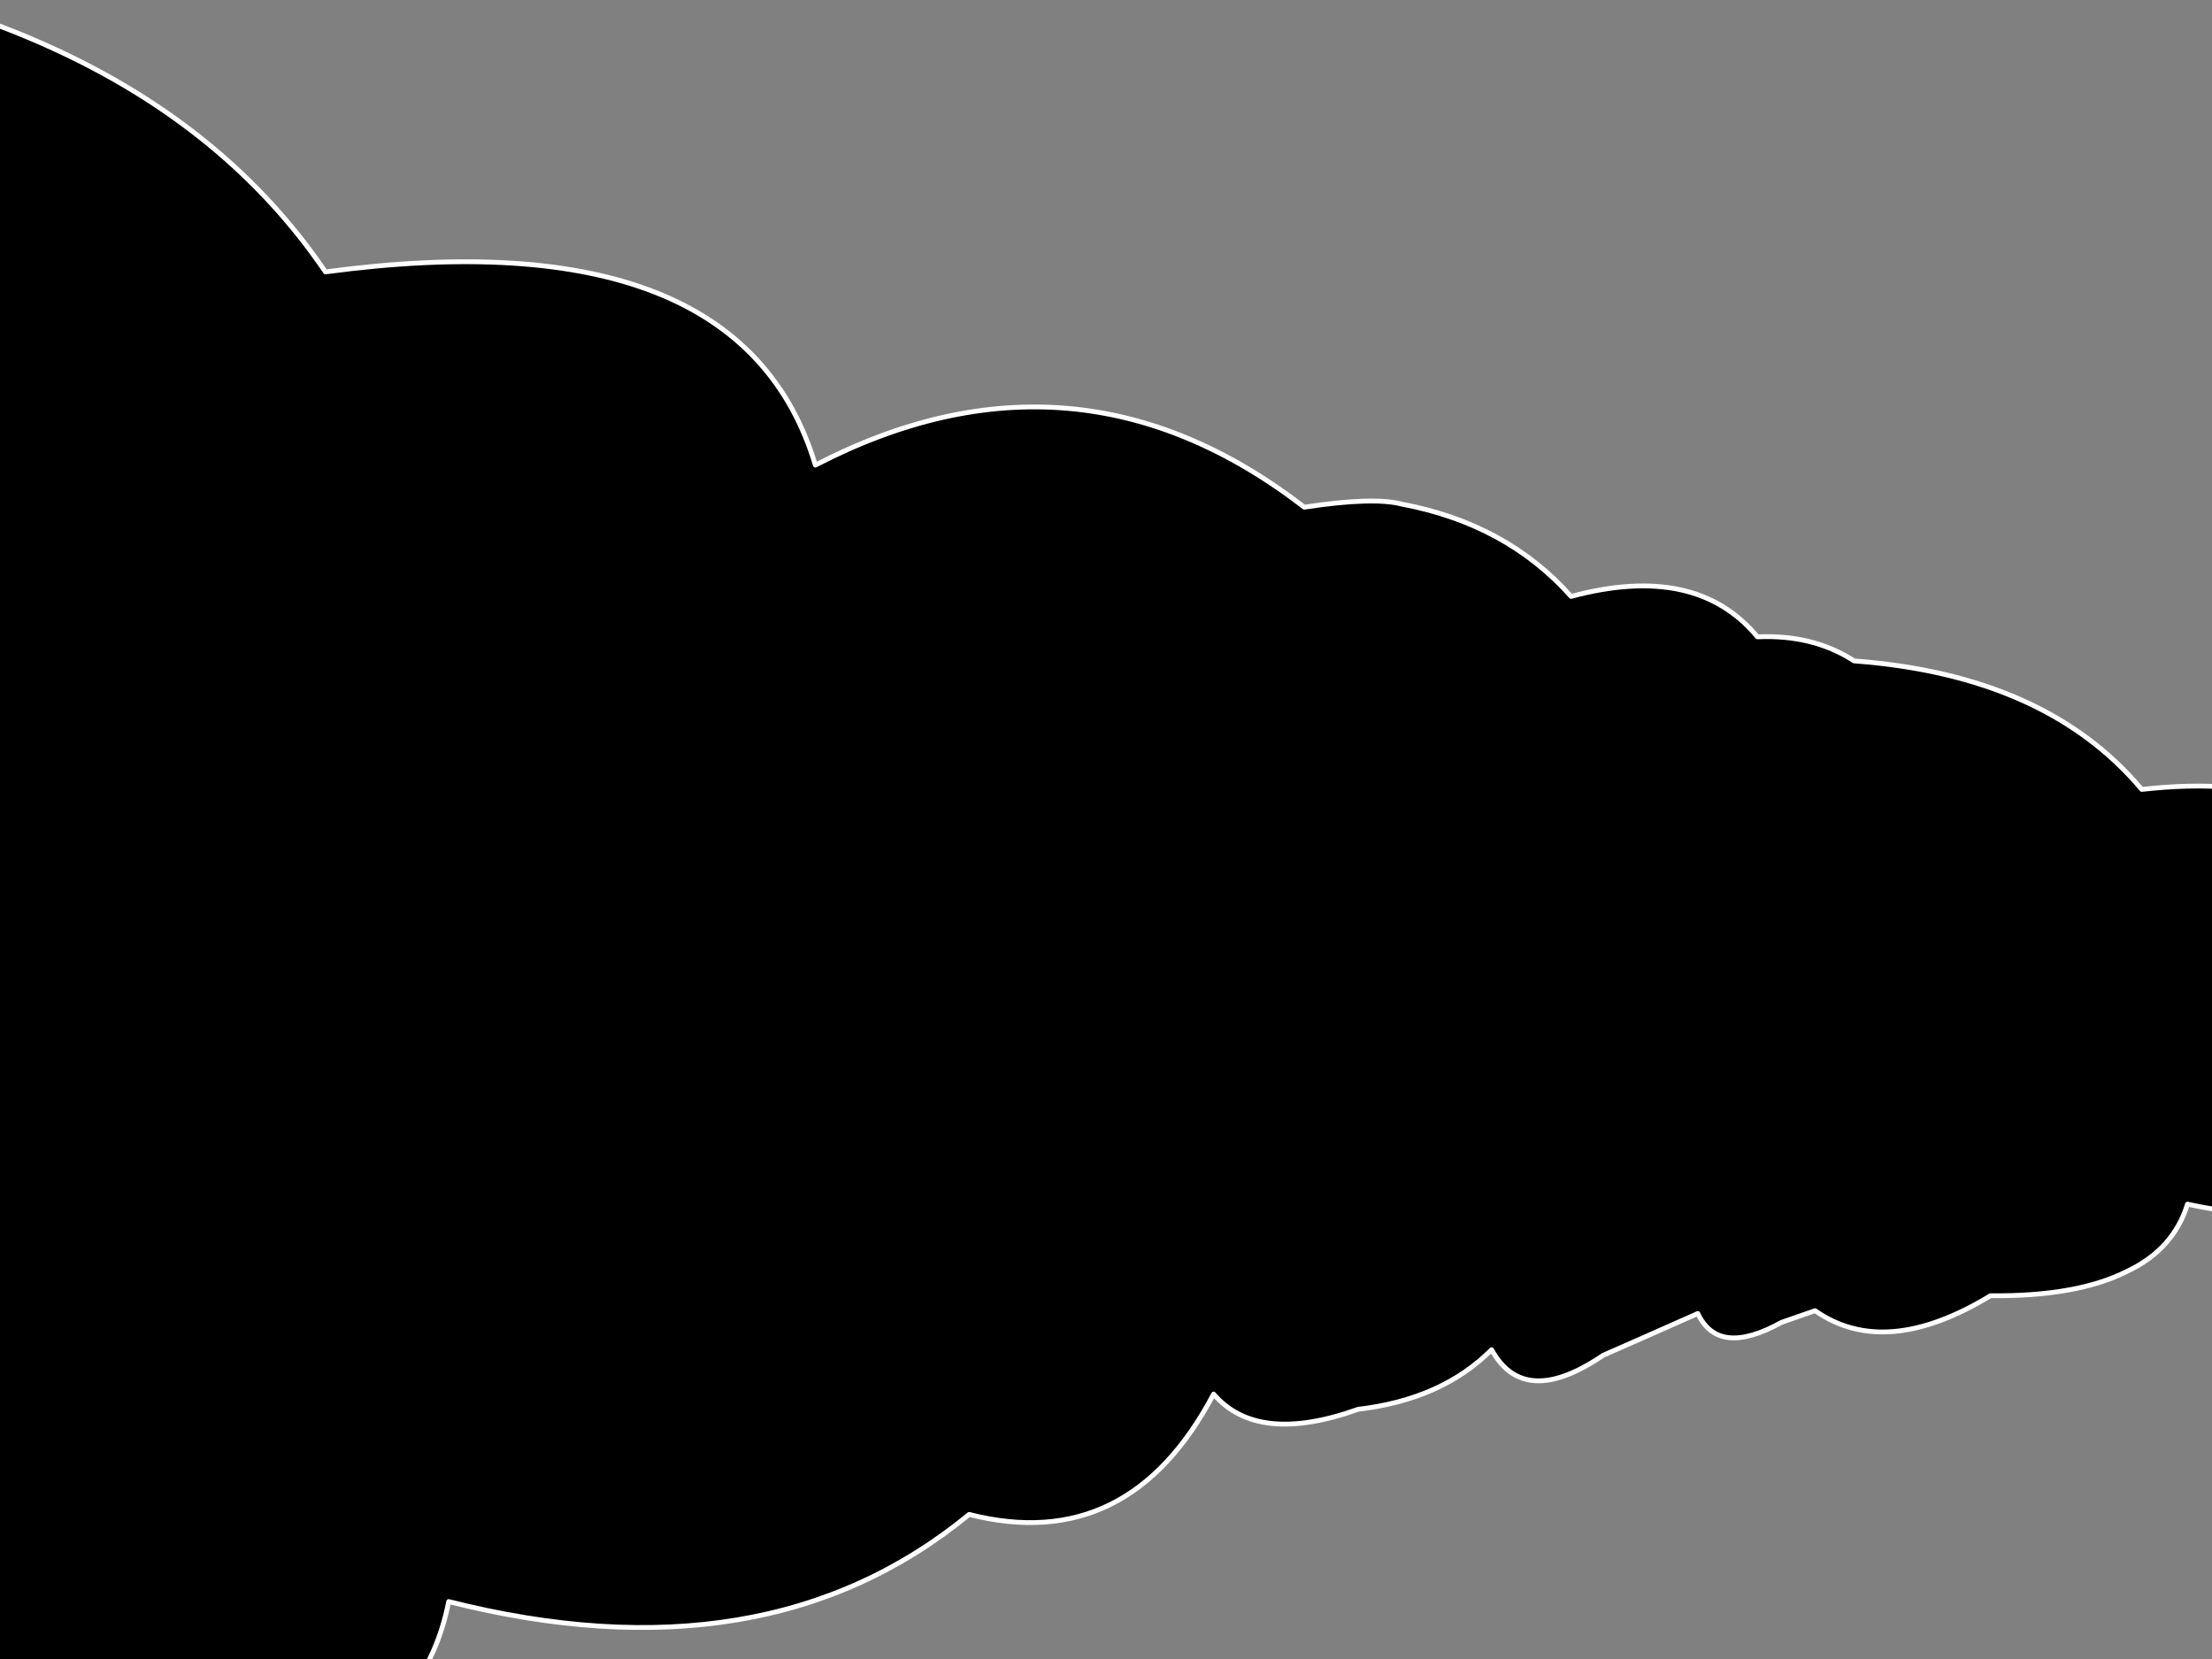 <?xml version="1.0" encoding="utf-8"?>
<svg id="EdithAnim11" image-rendering="inherit" baseProfile="basic" version="1.1" x="0px" y="0px" width="800" height="600" xmlns="http://www.w3.org/2000/svg" xmlns:xlink="http://www.w3.org/1999/xlink">
  <rect width="100%" height="100%" fill="#808080" stroke="none"/>
  <g id="19_Motorbikesf97r1" overflow="visible">
    <g id="Smokef6r1">
      <path fill="#000" stroke="none" d="M294.89,168.219 Q267.845,78.226 117.706,98.337 47.173,-5.598 -136.39,-17.681 -136.39,307.897 -136.39,633.476 -81.851,710.202 15.636,650.122 147.176,656.46 162.271,579.227 276.92,608.21 350.507,547.708 408.191,562.411 438.919,504.191 454.823,522.696 491.212,509.683 521.491,506.134 539.461,488.136 551.232,509.599 579.804,490.164 596.965,482.643 614.037,475.038 621.495,490.924 644.316,478.249 650.426,476.137 656.446,474.024 681.784,491.769 719.88,468.616 751.148,468.954 769.208,459.828 786.1,451.885 791.131,435.492 845.041,447.322 881.431,420.789 908.835,426.789 924.648,401.439 932.915,409.213 949.806,403.467 964.003,401.777 972.988,393.918 979.187,402.96 992.665,394.425 1000.841,391.13 1009.018,387.75 1013.061,394.425 1023.753,388.848 1029.593,386.989 1035.344,385.13 1043.969,384.708 1052.505,384.37 1052.505,381.581 1053.314,375.328 1053.673,372.455 1054.032,369.582 1054.032,365.695 1054.032,361.808 1051.067,362.4 1048.102,362.907 1046.844,358.935 1045.766,358.682 1037.32,355.471 1033.007,357.921 1025.82,353.95 1016.385,354.541 1005.154,343.472 984.039,349.049 973.437,339.247 957.713,336.205 956.186,335.698 954.748,335.275 950.166,333.078 939.384,333.754 906.768,302.489 871.008,315.08 865.617,316.601 860.046,318.882 843.154,277.815 774.599,285.505 739.917,244.184 670.553,239.03 655.727,229.397 635.601,230.326 613.408,203.54 568.213,215.708 544.942,189.513 507.026,182.33 496.693,179.626 471.715,183.429 388.783,119.547 294.89,168.219Z" test="Smoke_2323" stroke-width="1.743"/>
      <path id="Layer1_0_1_STROKES" stroke="#FFF" stroke-width="1.743" stroke-linejoin="round" stroke-linecap="round" fill="none" d="M1052.505,384.37 Q1043.969,384.708 1035.344,385.13 1029.593,386.989 1023.753,388.848 1013.061,394.425 1009.018,387.75 1000.841,391.13 992.665,394.425 979.187,402.96 972.988,393.918 964.003,401.777 949.806,403.467 932.915,409.213 924.648,401.439 908.835,426.789 881.431,420.789 845.041,447.322 791.131,435.492 786.1,451.885 769.208,459.828 751.148,468.954 719.88,468.616 681.784,491.769 656.446,474.024 650.426,476.137 644.316,478.249 621.495,490.924 614.037,475.038 596.965,482.643 579.804,490.164 551.232,509.599 539.461,488.136 521.491,506.134 491.212,509.683 454.823,522.696 438.919,504.191 408.191,562.411 350.507,547.708 276.92,608.21 162.271,579.227 147.176,656.46 15.636,650.122 -81.851,710.202 -136.39,633.476 -136.39,307.897 -136.39,-17.681 47.173,-5.598 117.706,98.337 267.845,78.226 294.89,168.219 388.783,119.547 471.715,183.429 496.693,179.626 507.026,182.33 544.942,189.513 568.213,215.708 613.408,203.54 635.601,230.326 655.727,229.397 670.553,239.03 739.917,244.184 774.599,285.505 843.154,277.815 860.046,318.882 865.617,316.601 871.008,315.08 906.768,302.489 939.384,333.754 950.166,333.078 954.748,335.275 956.186,335.698 957.713,336.205 973.437,339.247 984.039,349.049 1005.154,343.472 1016.385,354.541 1025.82,353.95 1033.007,357.921 1037.32,355.471 1045.766,358.682 1046.844,358.935 1048.102,362.907 1051.067,362.4 1054.032,361.808 1054.032,365.695 1054.032,369.582 1053.673,372.455 1053.314,375.328 1052.505,381.581 1052.505,384.37Z" test="Smoke_2323"/>
    </g>
  </g>
</svg>